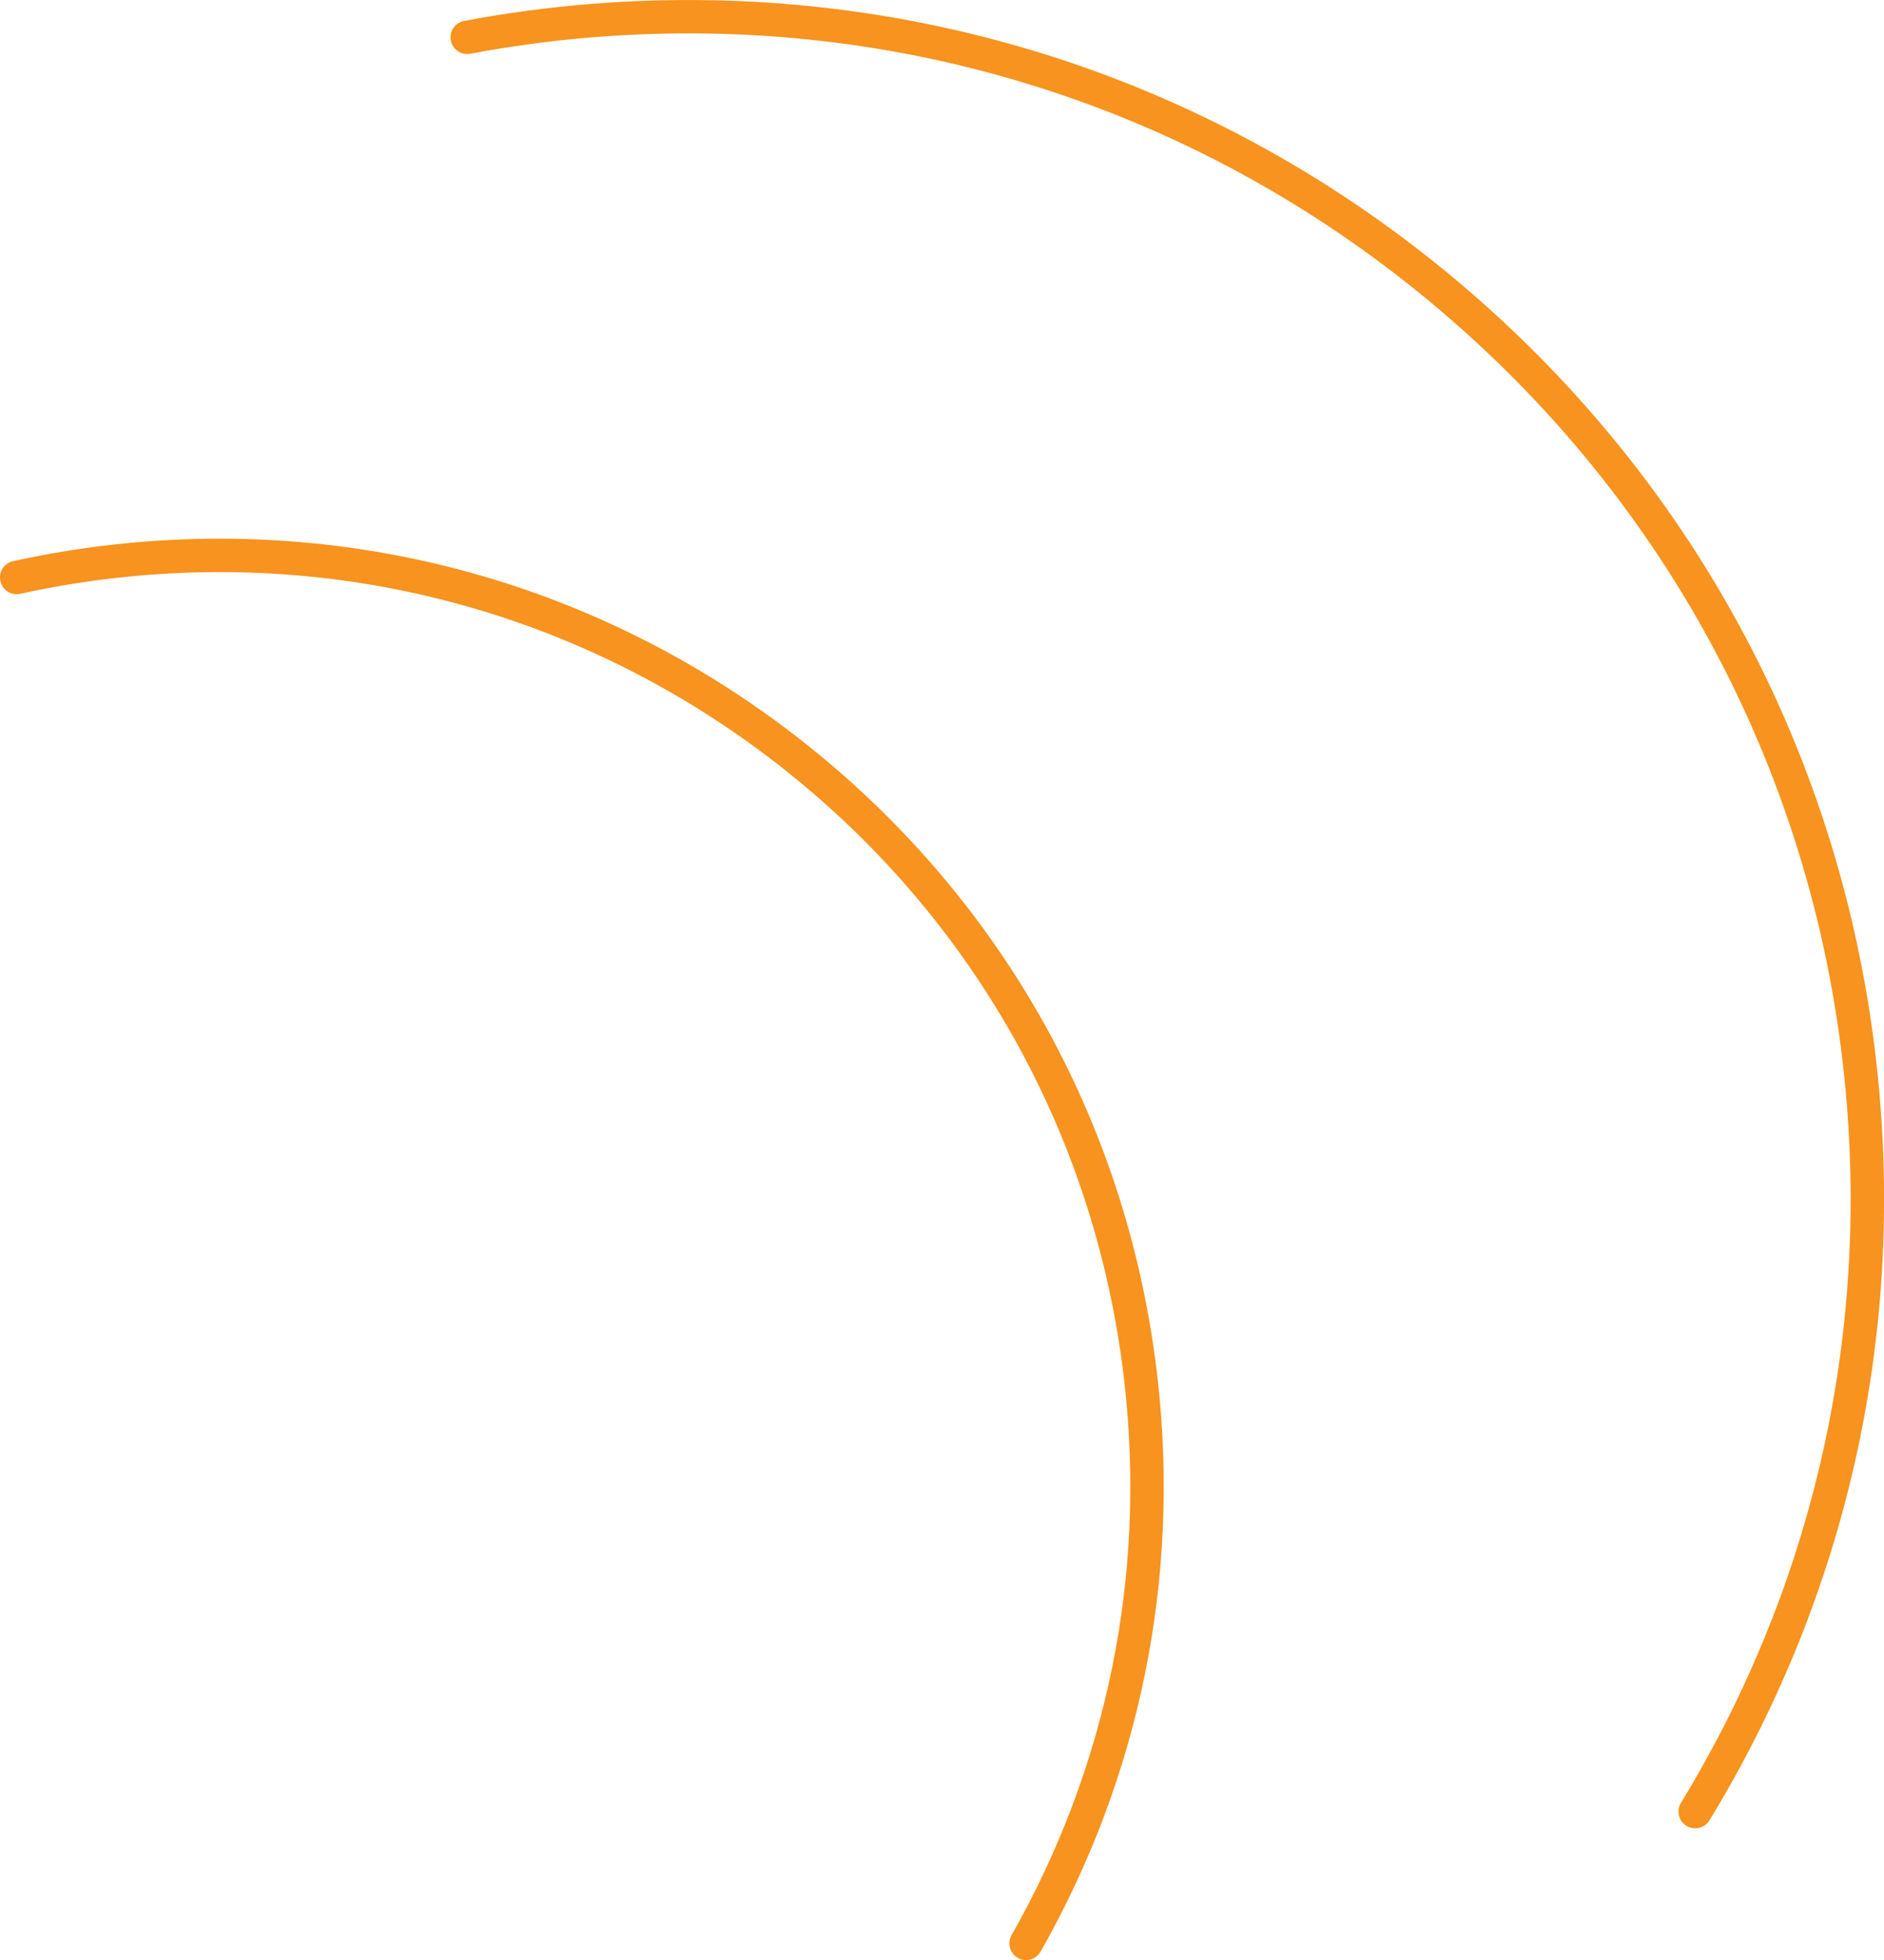 <svg version="1.1" id="图层_1" x="0px" y="0px" width="51.712px" height="53.783px" viewBox="0 0 51.712 53.783" enable-background="new 0 0 51.712 53.783" xml:space="preserve" xmlns="http://www.w3.org/2000/svg" xmlns:xlink="http://www.w3.org/1999/xlink" xmlns:xml="http://www.w3.org/XML/1998/namespace">
  <g>
    <path fill="#F7931E" d="M28.163,53.783c-0.077,0-0.155-0.019-0.226-0.06c-0.22-0.125-0.297-0.404-0.172-0.624
		c2.62-4.612,3.693-9.845,3.102-15.133c-0.743-6.648-4.029-12.609-9.254-16.785C16.387,17.004,9.844,15.112,3.2,15.856
		c-0.887,0.098-1.776,0.246-2.644,0.437c-0.249,0.056-0.491-0.102-0.546-0.349c-0.055-0.247,0.102-0.491,0.349-0.546
		c0.899-0.198,1.821-0.351,2.739-0.453c6.896-0.77,13.67,1.19,19.086,5.519c5.417,4.328,8.824,10.507,9.594,17.399
		c0.613,5.482-0.499,10.907-3.216,15.688C28.477,53.7,28.323,53.783,28.163,53.783z" class="color c1"/>
    <path fill="#F7931E" d="M46.529,50.167c-0.081,0-0.164-0.021-0.239-0.067c-0.216-0.132-0.284-0.413-0.152-0.629
		c3.522-5.776,5.097-12.405,4.554-19.17c-0.684-8.504-4.638-16.233-11.135-21.764S24.795,0.338,16.294,1.021
		c-1.134,0.091-2.274,0.244-3.386,0.453c-0.243,0.047-0.488-0.116-0.535-0.365c-0.047-0.249,0.117-0.488,0.365-0.535
		c1.145-0.215,2.316-0.372,3.483-0.466c8.749-0.7,17.246,2.043,23.931,7.731c6.683,5.689,10.751,13.64,11.454,22.388
		c0.559,6.959-1.06,13.778-4.684,19.72C46.834,50.088,46.683,50.167,46.529,50.167z" class="color c1"/>
  </g>
</svg>
